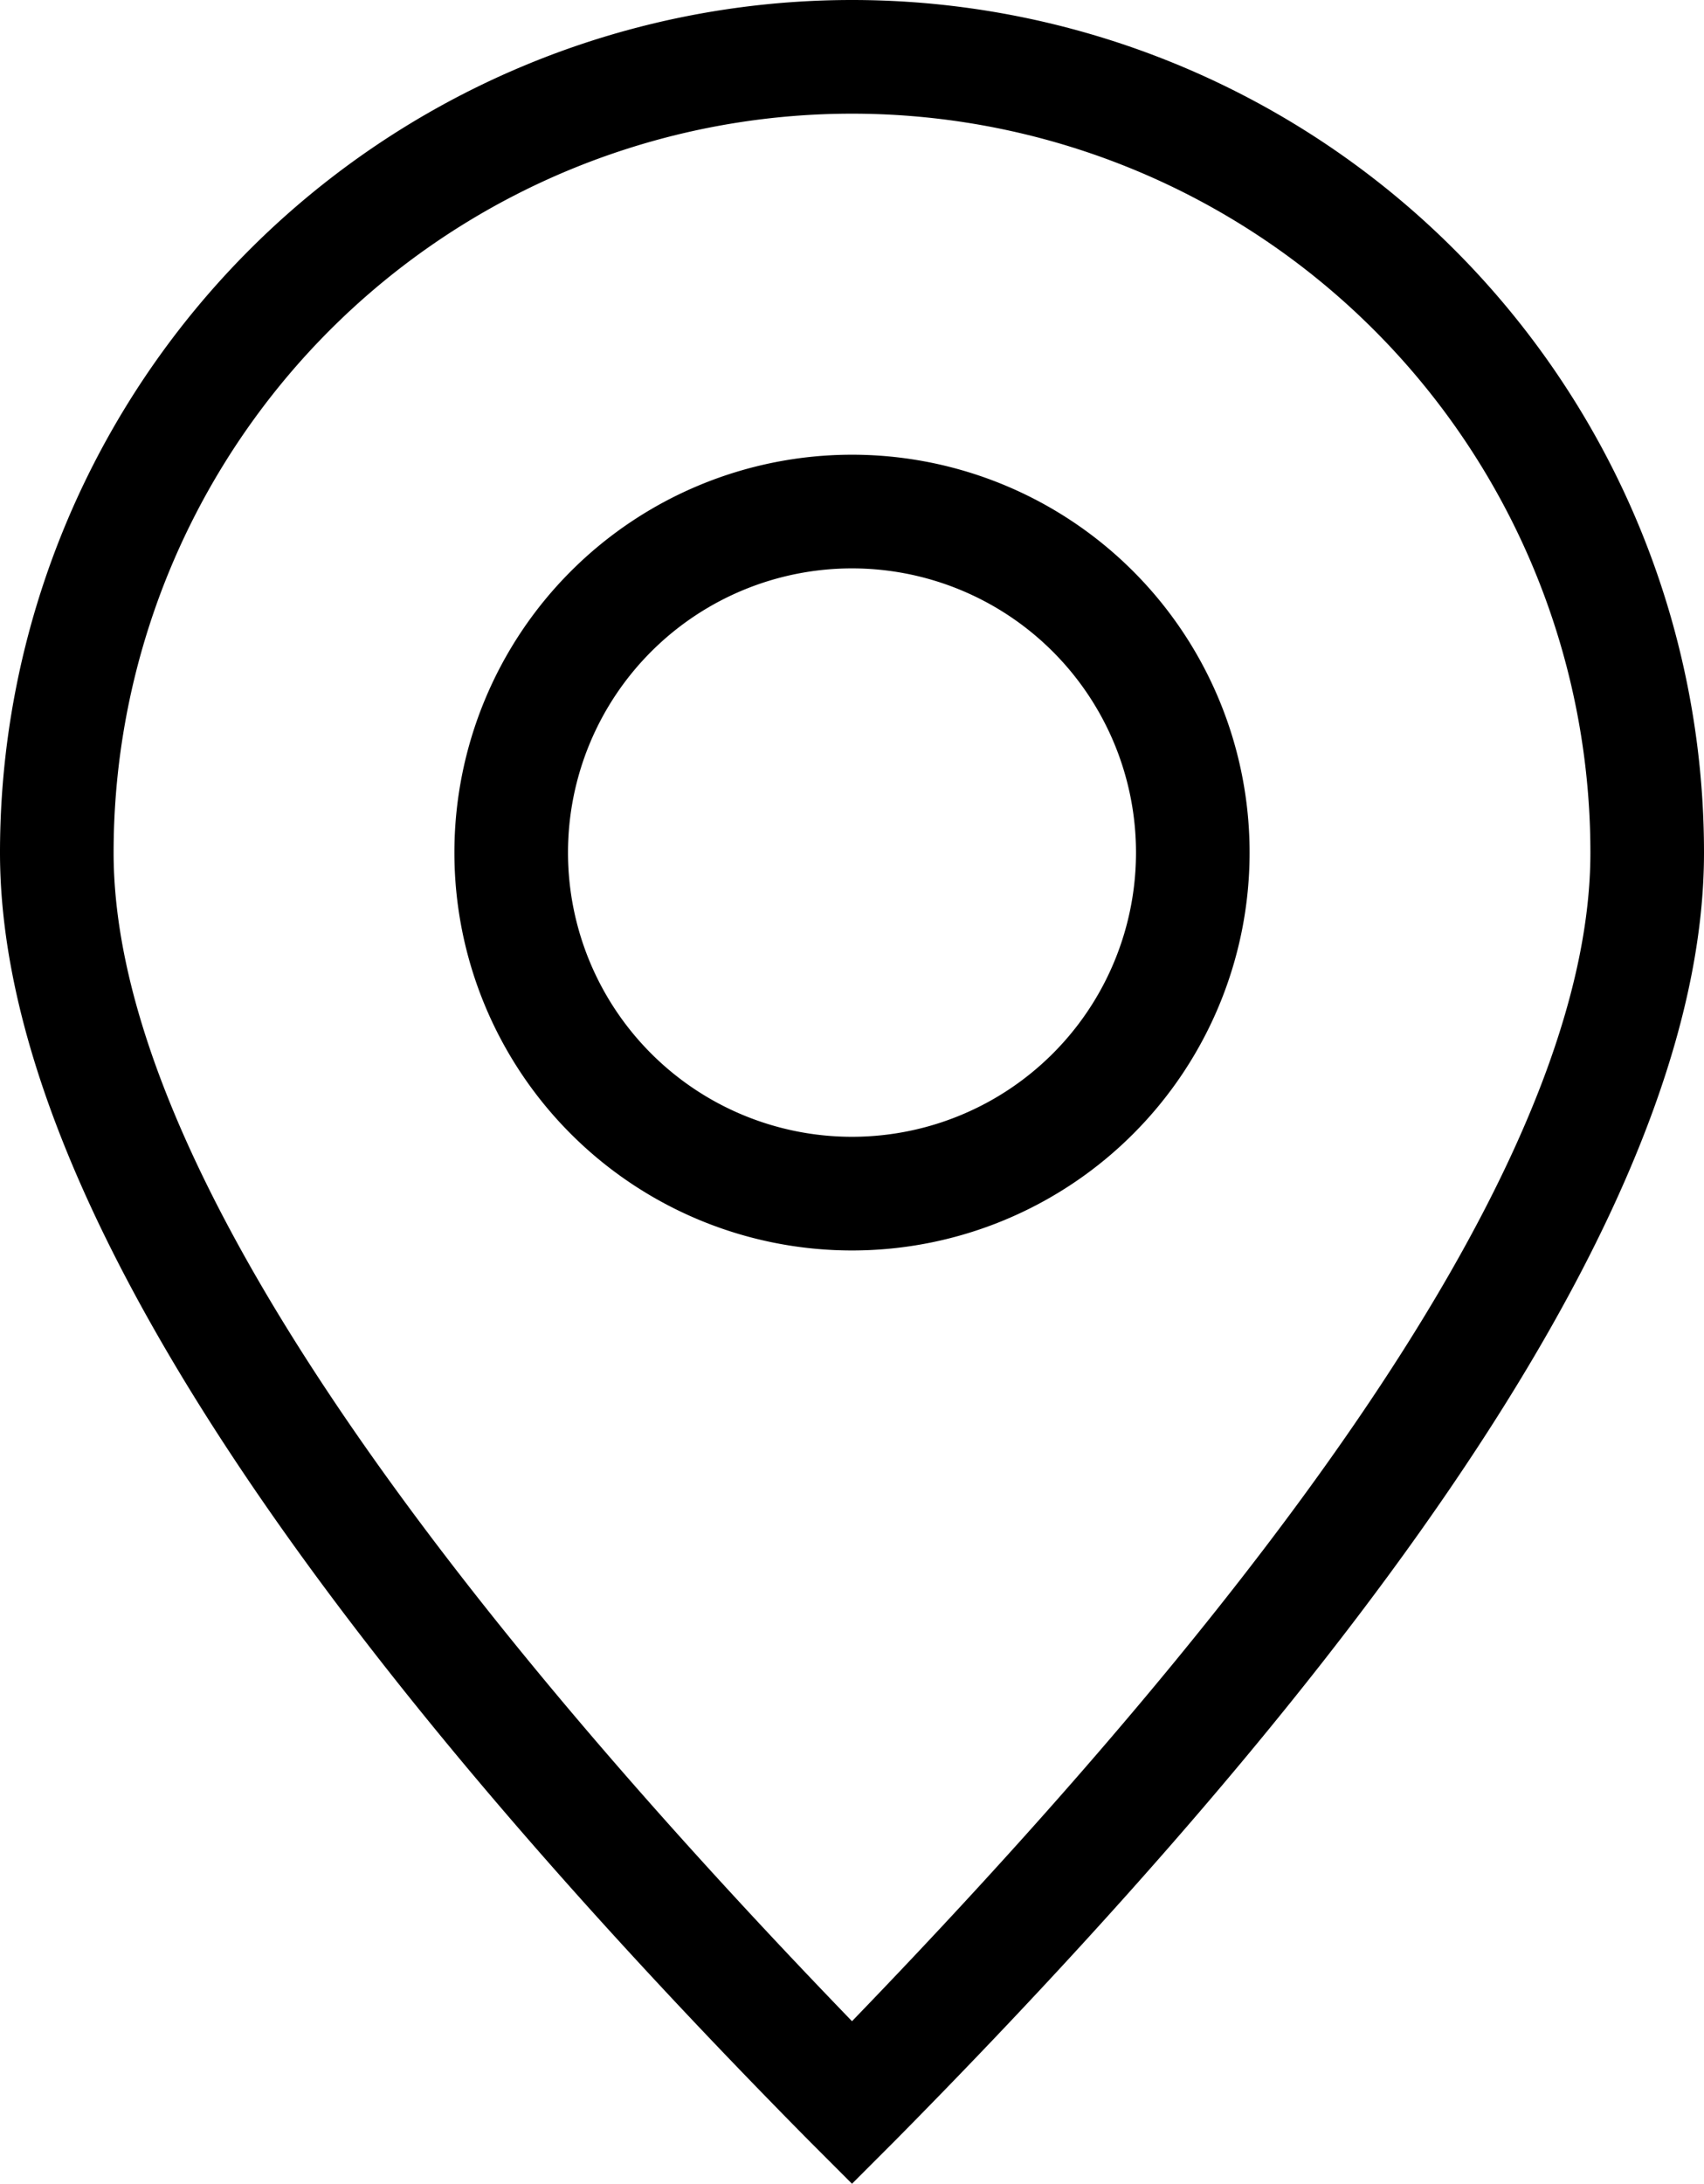 <svg xmlns="http://www.w3.org/2000/svg" viewBox="0 0 15 19.21">
  <title>pinpoint</title>
  <path d="M7.5,0A7.5,7.5,0,0,0,0,7.5C0,10.24,2.34,14,7.14,18.85l.36.36.36-.36C12.66,14,15,10.24,15,7.5A7.5,7.5,0,0,0,7.5,0Zm0,17.78C3.19,13.32,1,9.87,1,7.5a6.5,6.5,0,0,1,13,0C14,9.87,11.81,13.32,7.5,17.78Z"></path>
  <path d="M7.5,4A3.5,3.5,0,1,0,11,7.5,3.5,3.5,0,0,0,7.5,4Zm0,6A2.5,2.5,0,1,1,10,7.5,2.5,2.5,0,0,1,7.5,10Z"></path>
</svg>
